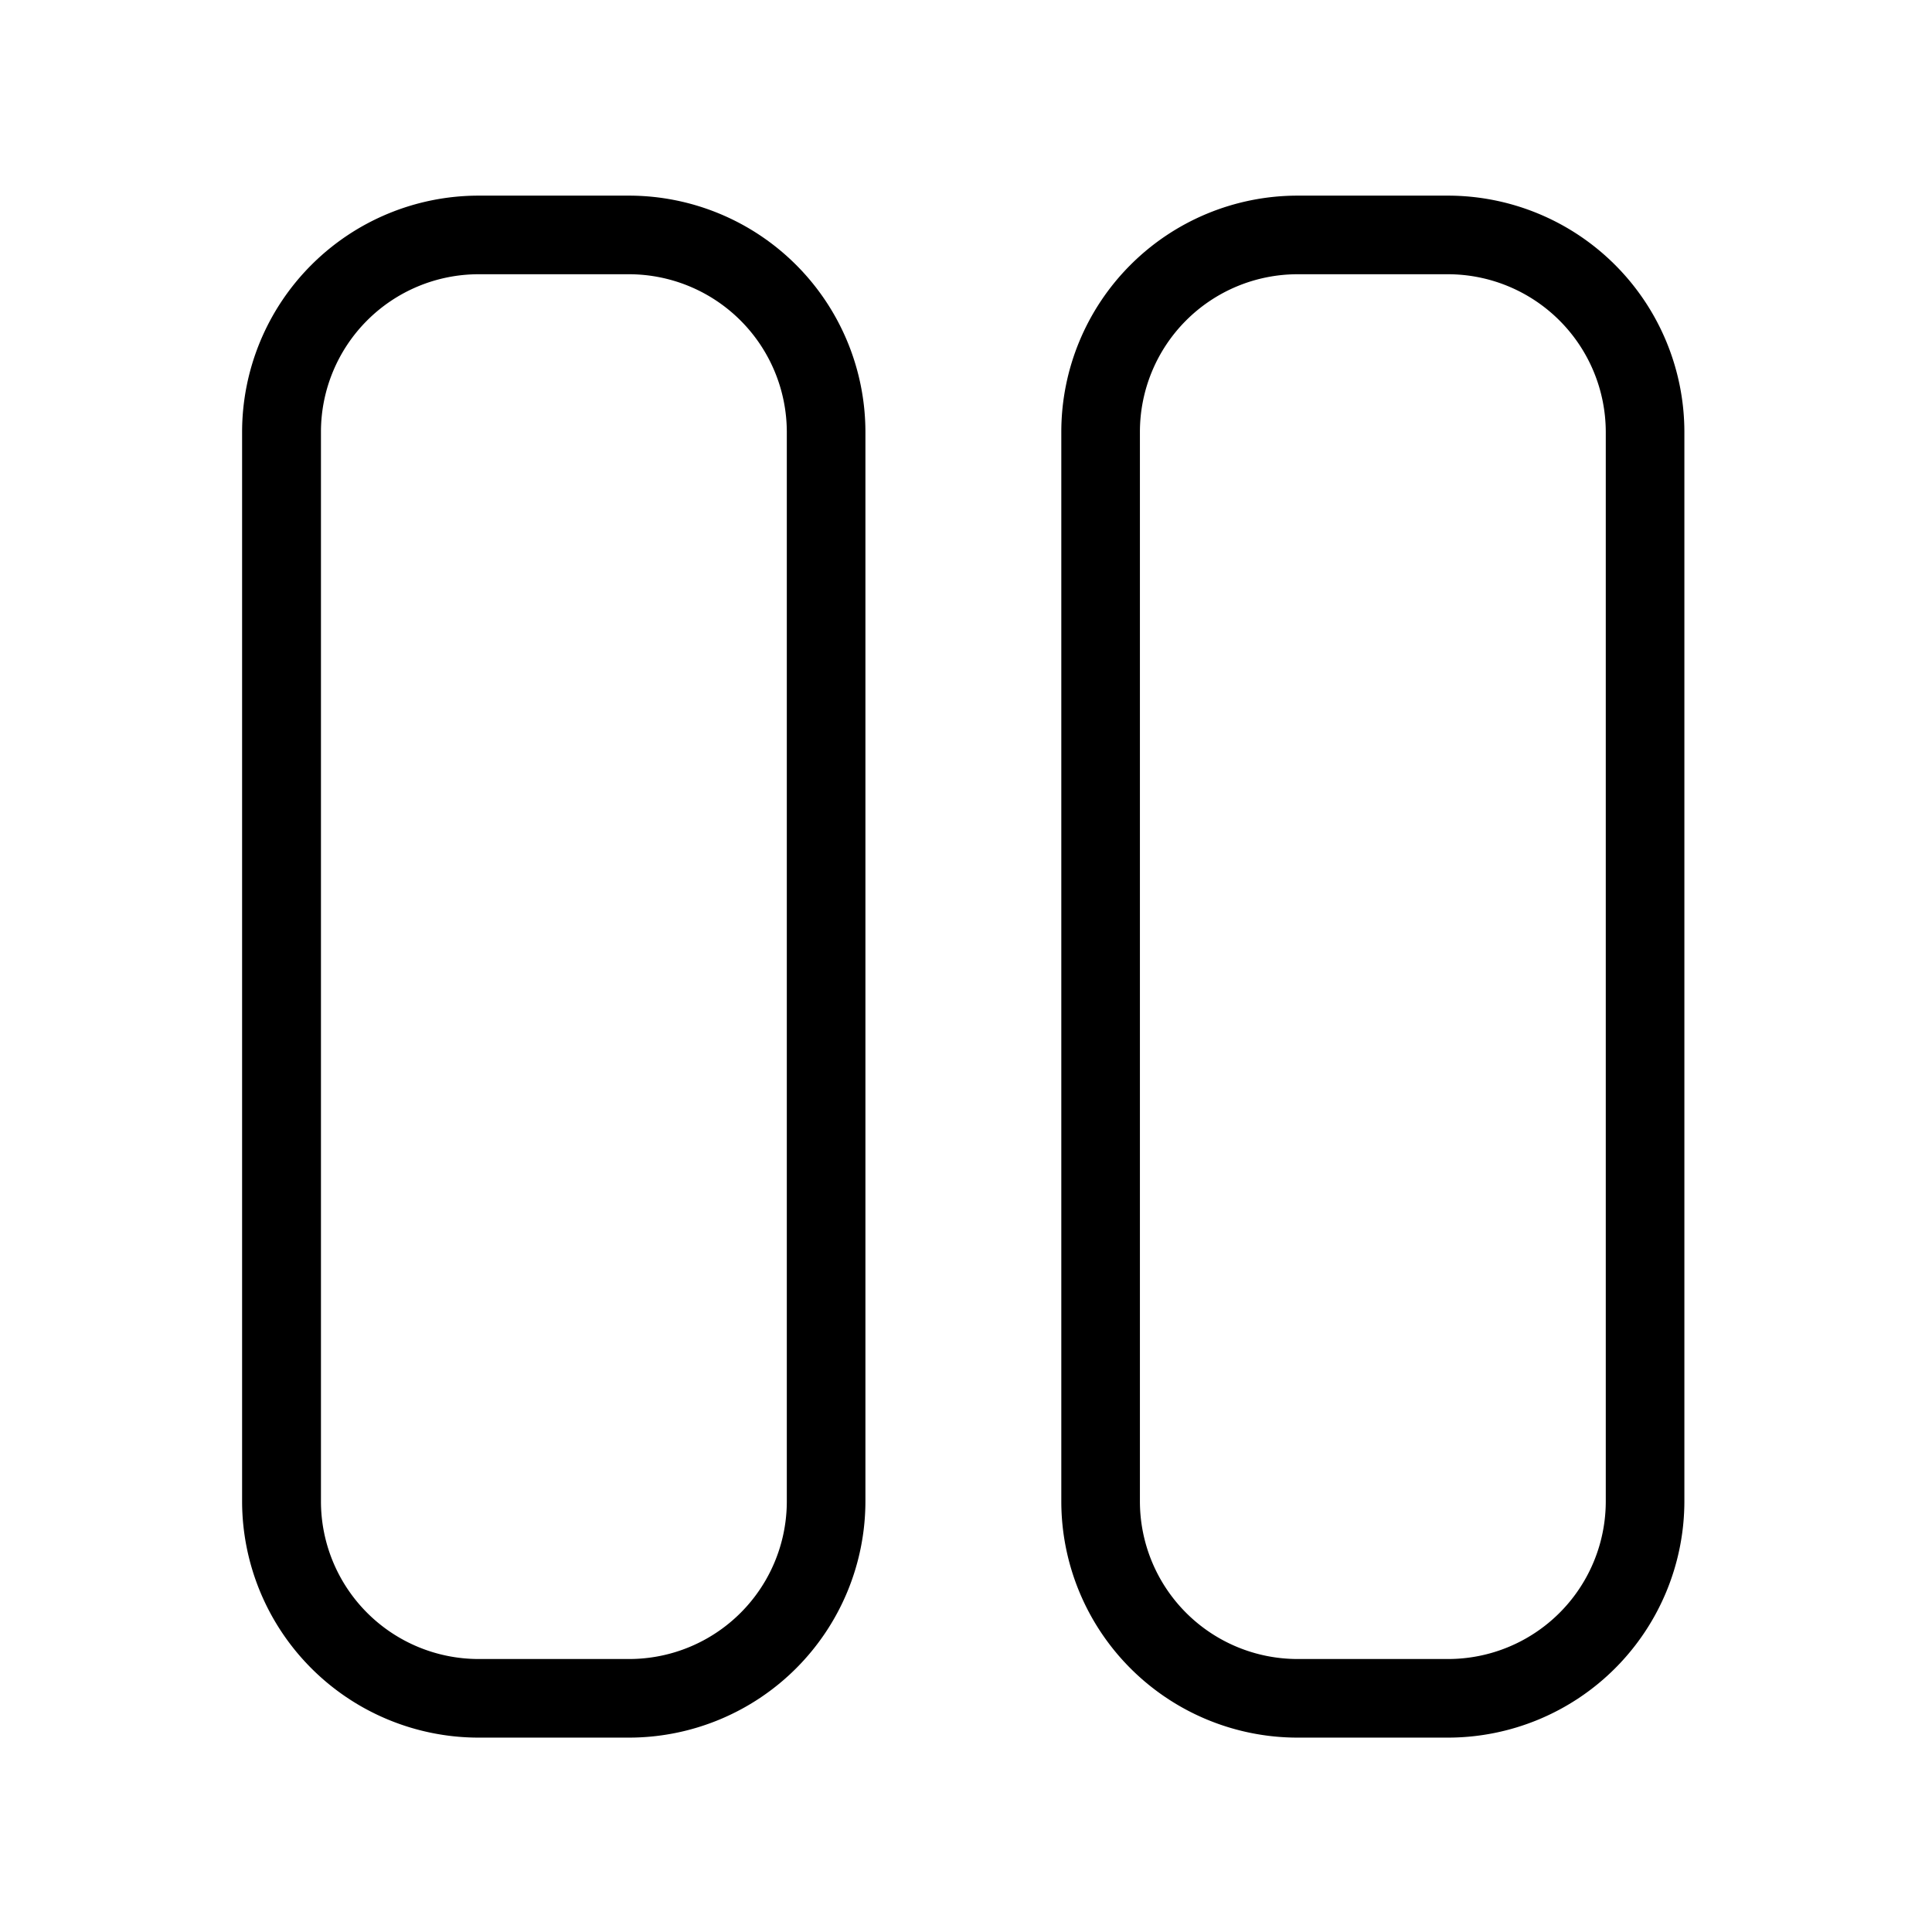 <svg xmlns="http://www.w3.org/2000/svg" id="Layer_1" data-name="Layer 1" viewBox="0 0 76.93 76.93"><defs fill="#000000"><style>.cls-1{fill:#000000;}</style></defs><path class="cls-1" d="M25.05,69.19h-6a9.42,9.42,0,0,1-9.41-9.41V17.2a9.42,9.42,0,0,1,9.41-9.41h6a9.42,9.42,0,0,1,9.41,9.41V59.78A9.42,9.42,0,0,1,25.05,69.19Zm-6-58.27a6.28,6.28,0,0,0-6.27,6.28V59.78a6.28,6.28,0,0,0,6.27,6.28h6a6.28,6.28,0,0,0,6.28-6.28V17.2a6.29,6.29,0,0,0-6.28-6.28Z" fill="#000000"/><path class="cls-1" d="M57.66,69.19h-6a9.41,9.41,0,0,1-9.4-9.41V17.2a9.41,9.41,0,0,1,9.4-9.41h6a9.42,9.42,0,0,1,9.41,9.41V59.78A9.42,9.42,0,0,1,57.66,69.19Zm-6-58.27a6.28,6.28,0,0,0-6.27,6.28V59.78a6.28,6.28,0,0,0,6.27,6.28h6a6.28,6.28,0,0,0,6.28-6.28V17.2a6.29,6.29,0,0,0-6.28-6.28Z" fill="#000000"/></svg>